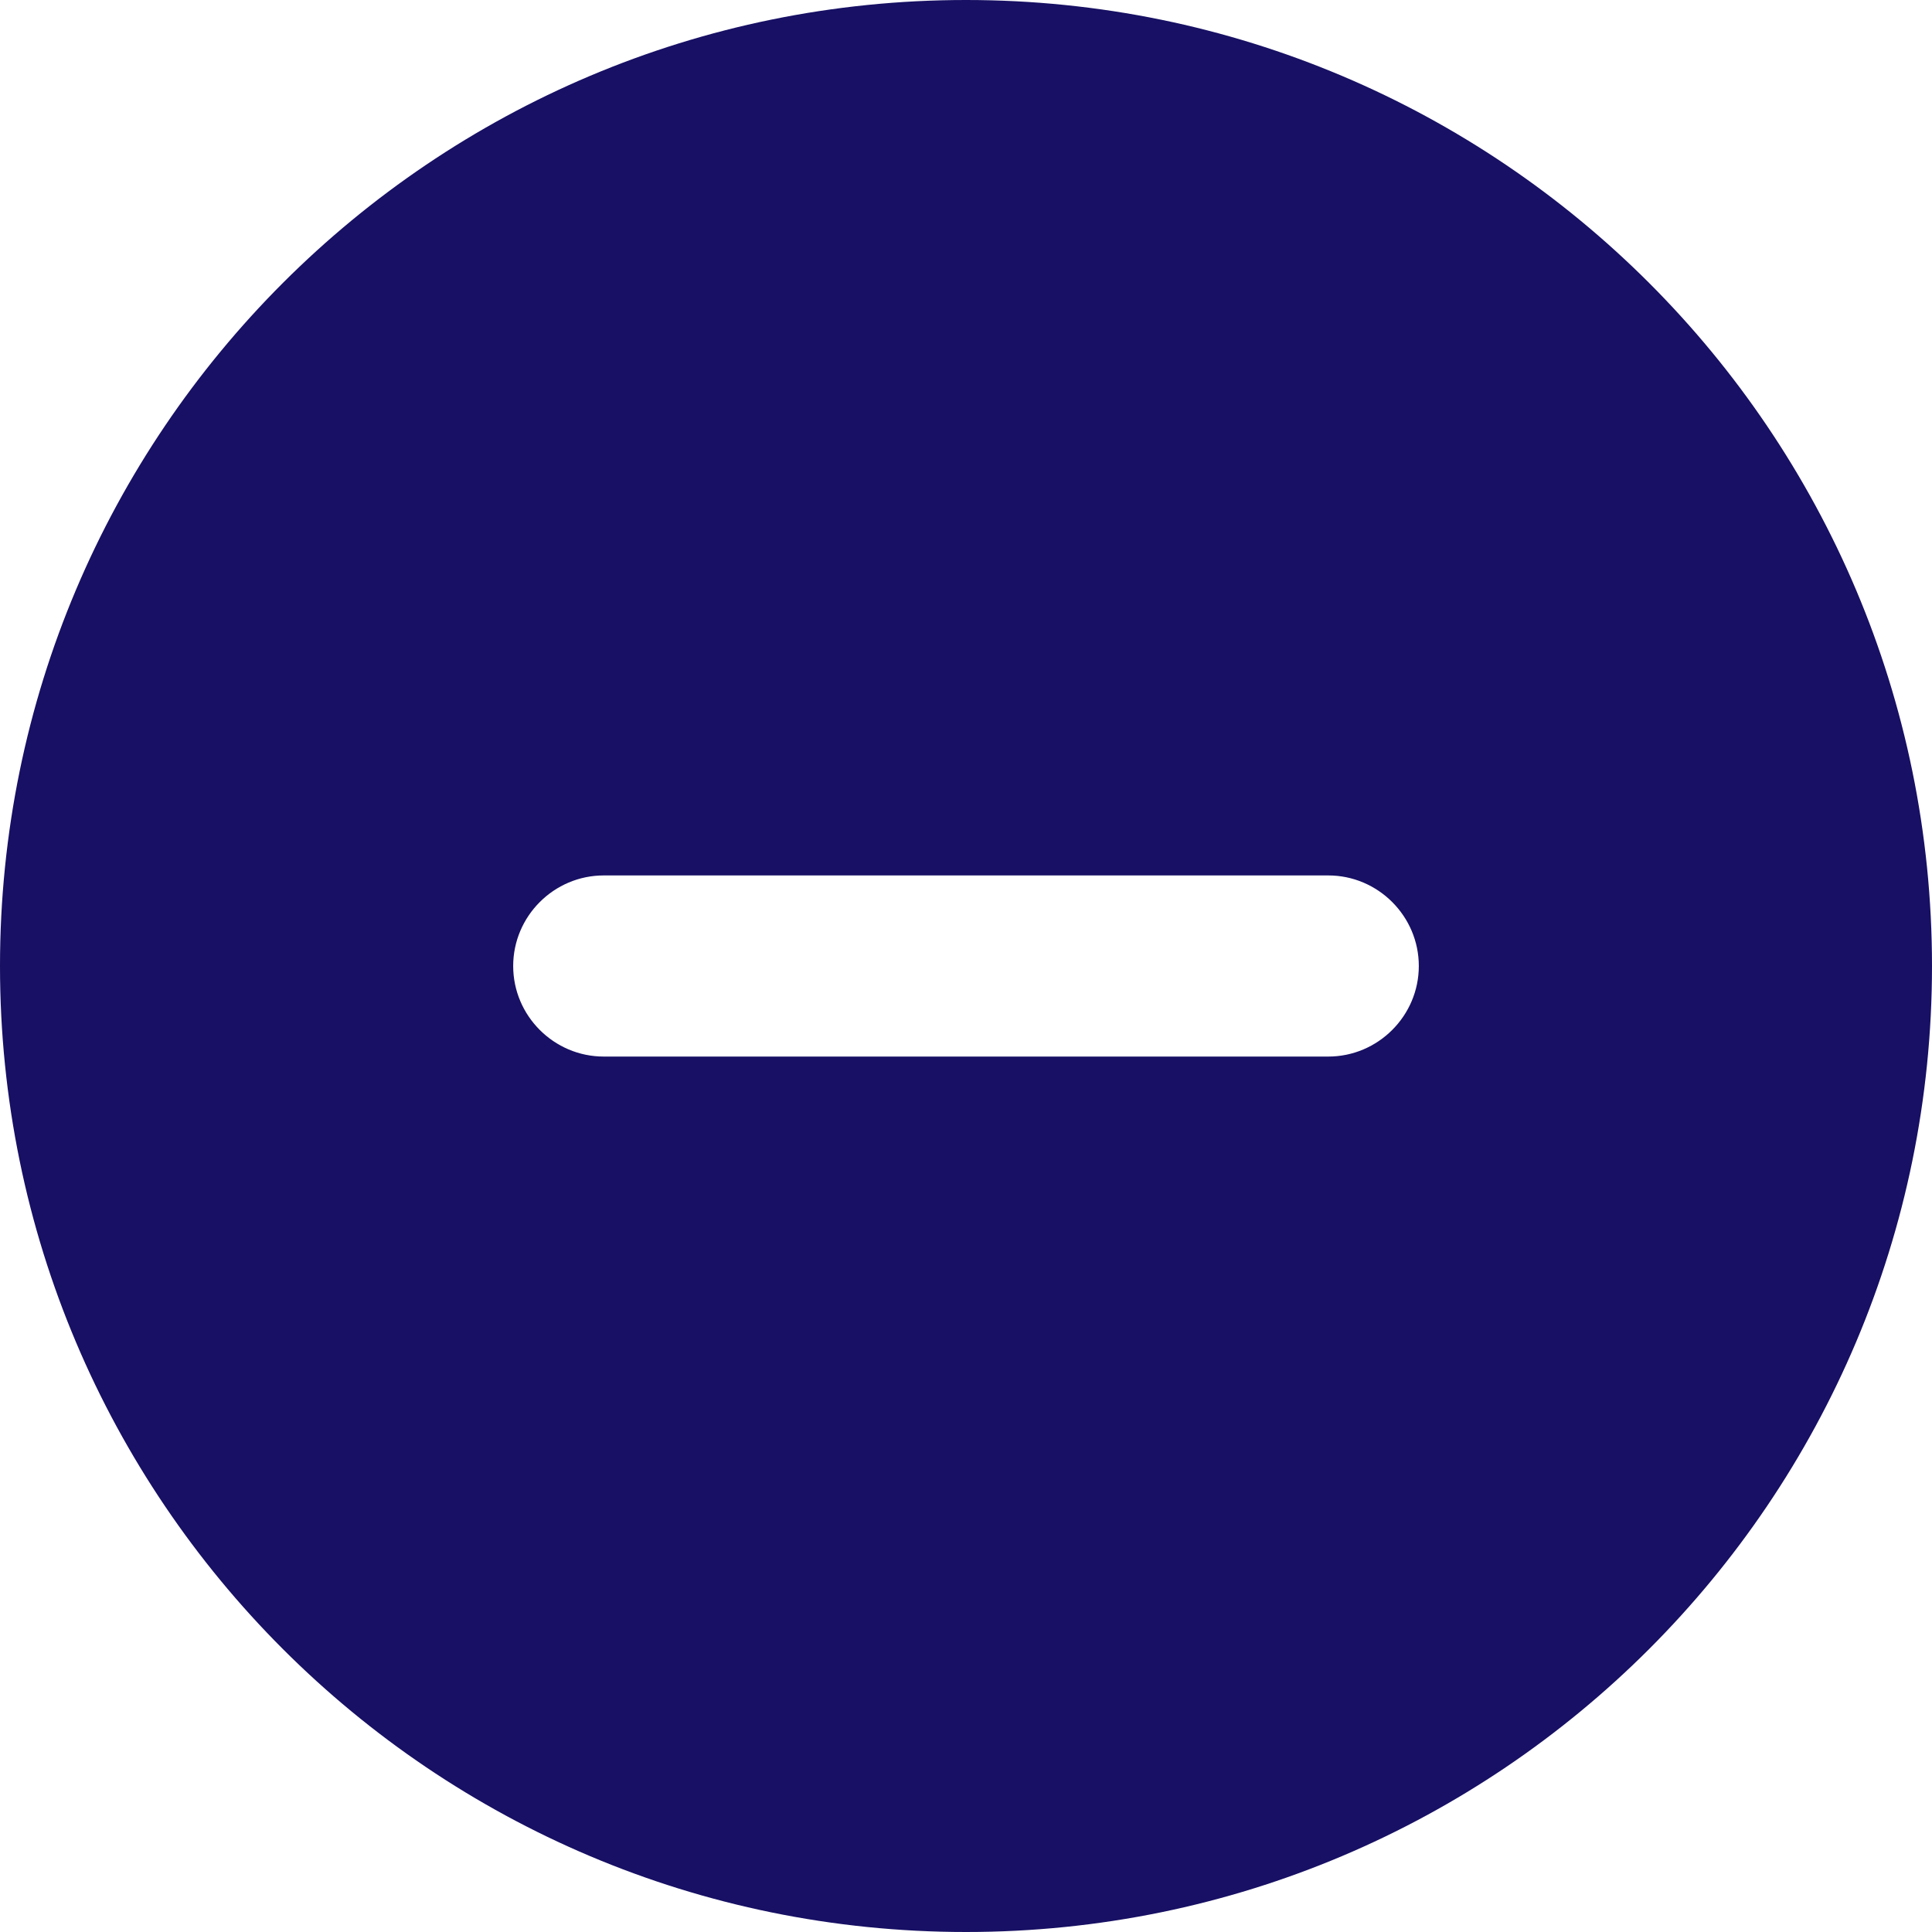 <svg viewBox="0 0 512 512" xmlns="http://www.w3.org/2000/svg"><path d="M256 0C114.6 0 0 114.6 0 256s114.6 256 256 256 256-114.6 256-256S397.4 0 256 0zm96 280H160c-13.2 0-24-10.8-24-24s10.8-24 24-24h192c13.2 0 24 10.8 24 24s-10.8 24-24 24z" fill="#171064" class="fill-000000"></path></svg>